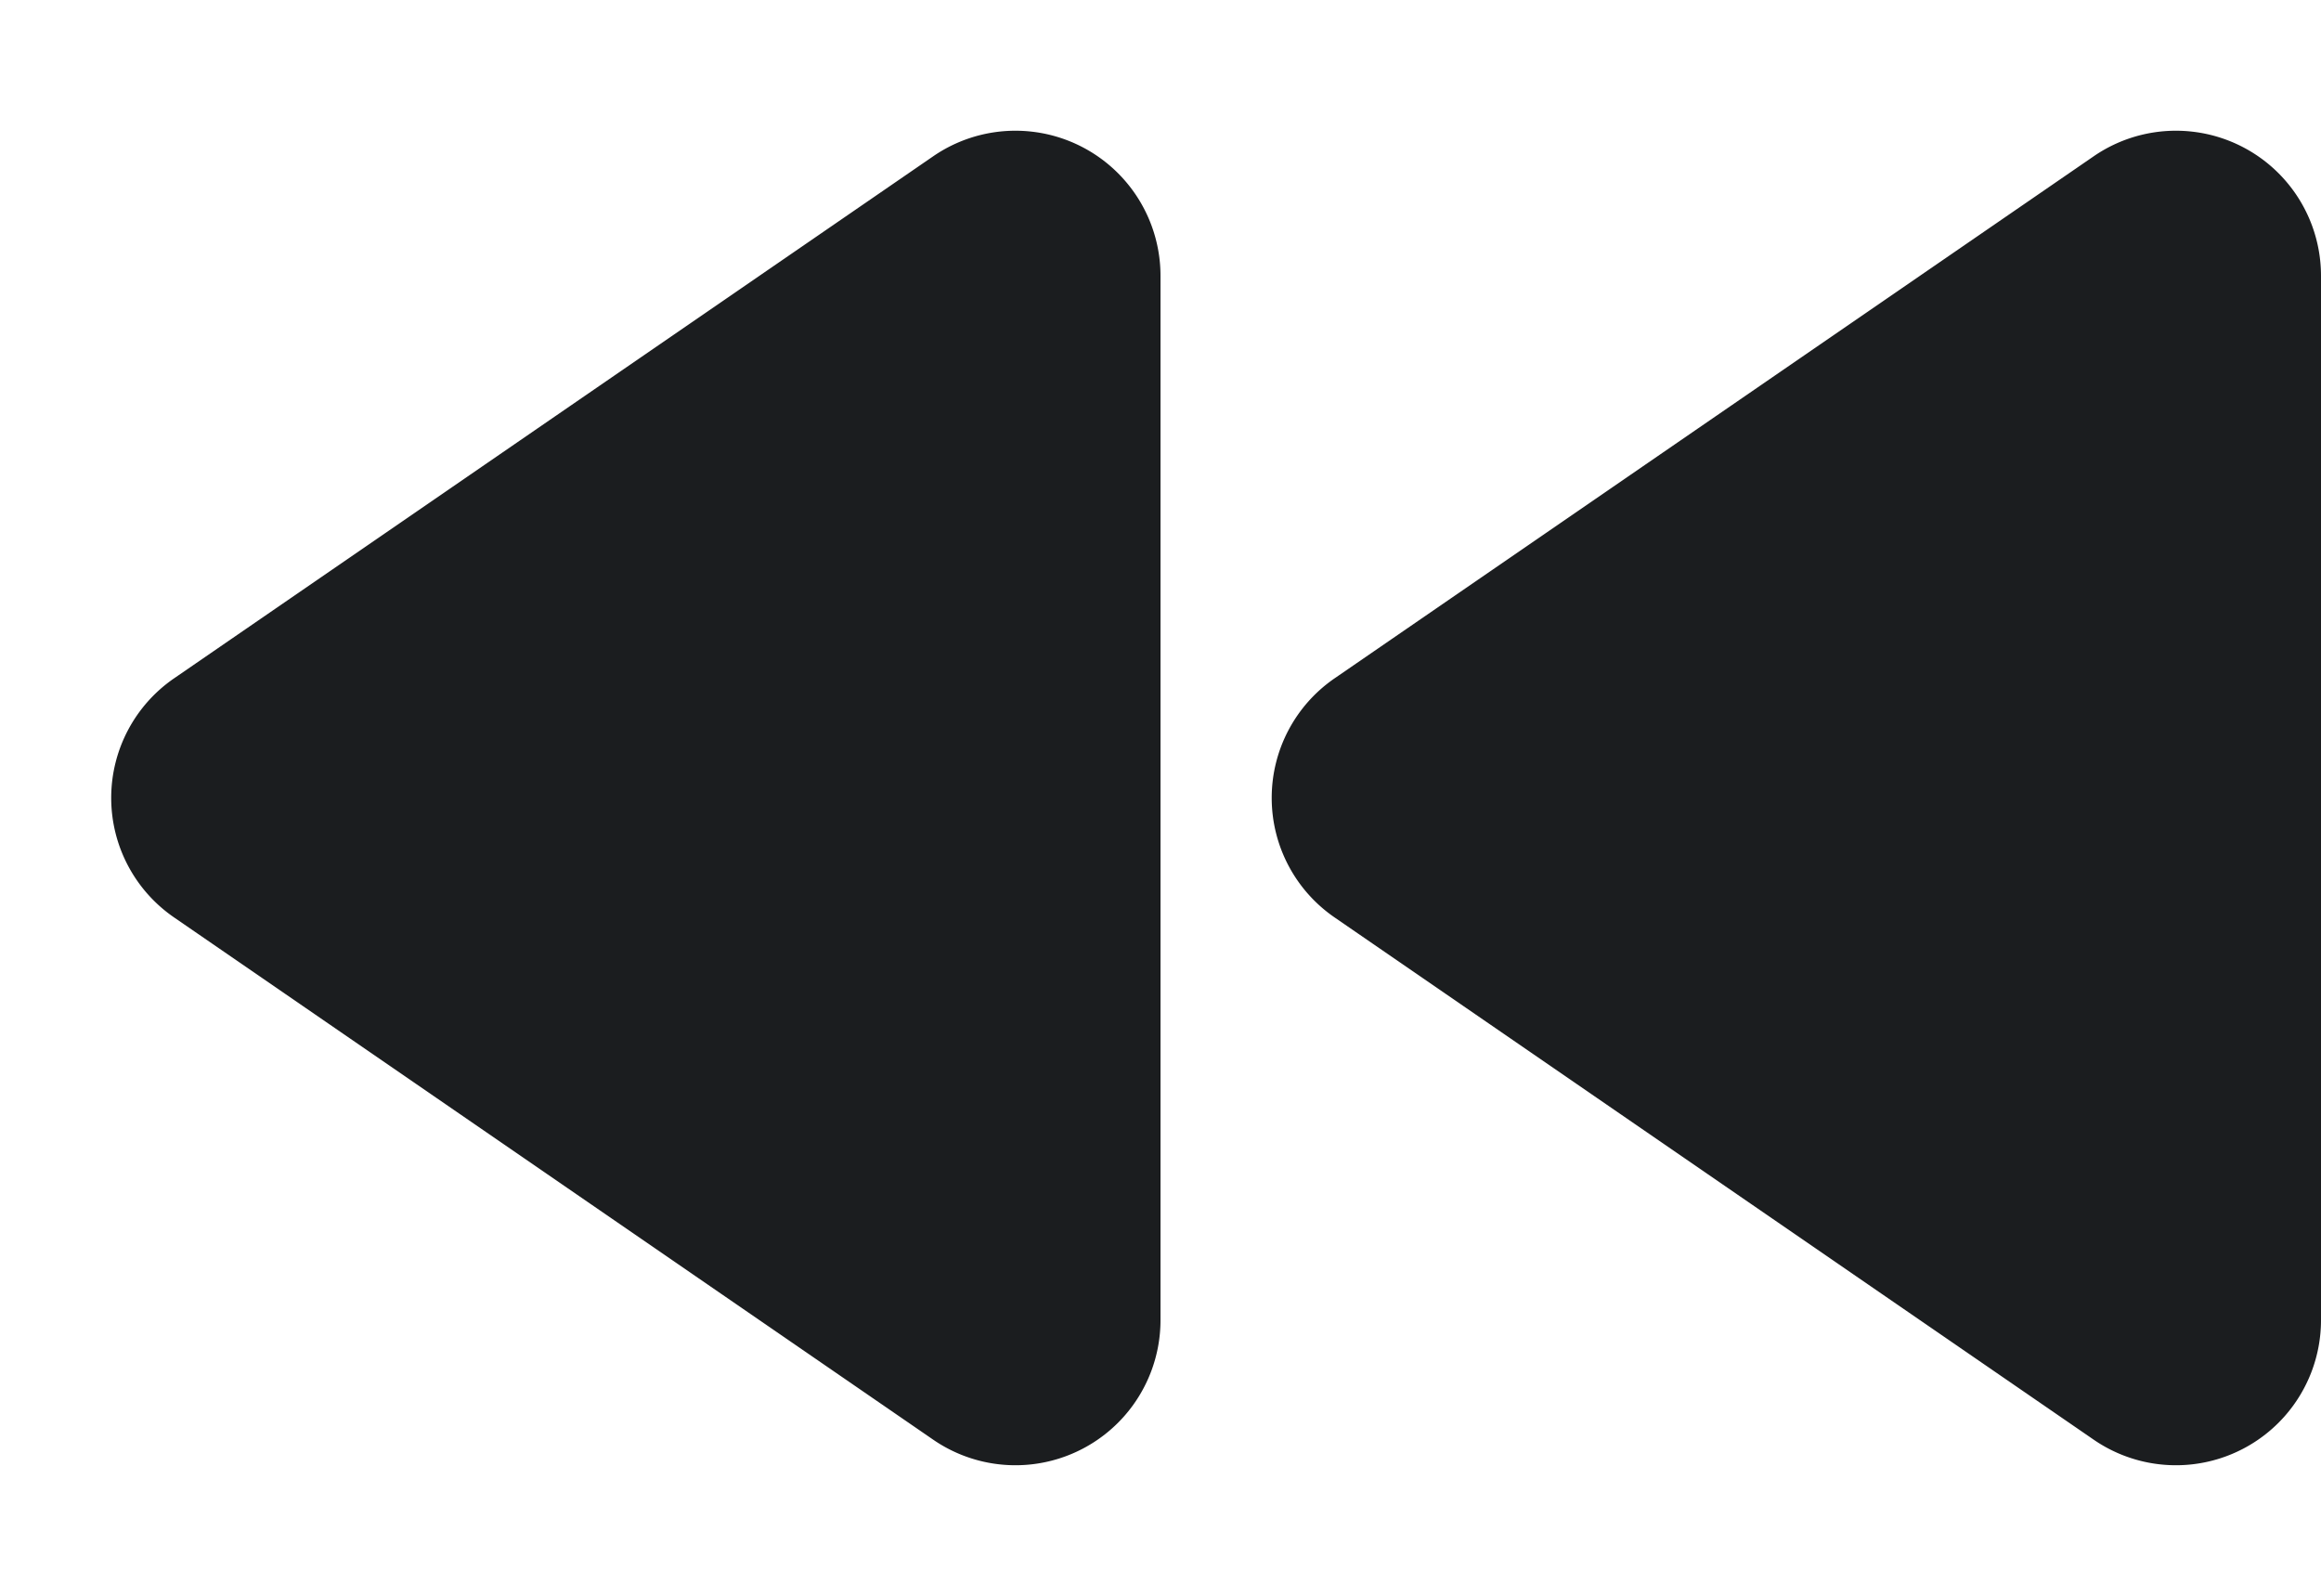 <svg xmlns="http://www.w3.org/2000/svg" width="16" height="11" viewBox="0 0 16 11">
  <g id="그룹_4555" data-name="그룹 4555" transform="translate(-69 -8684)">
    <path id="left" d="M4.676,1.2a1,1,0,0,1,1.648,0l3.6,5.235A1,1,0,0,1,9.1,8H1.9a1,1,0,0,1-.824-1.567Z" transform="translate(77 8695) rotate(-90)" fill="#1b1d1f"/>
    <path id="left-2" data-name="left" d="M4.676,1.2a1,1,0,0,1,1.648,0l3.6,5.235A1,1,0,0,1,9.1,8H1.9a1,1,0,0,1-.824-1.567Z" transform="translate(69 8695) rotate(-90)" fill="#1b1d1f"/>
  </g>
</svg>
